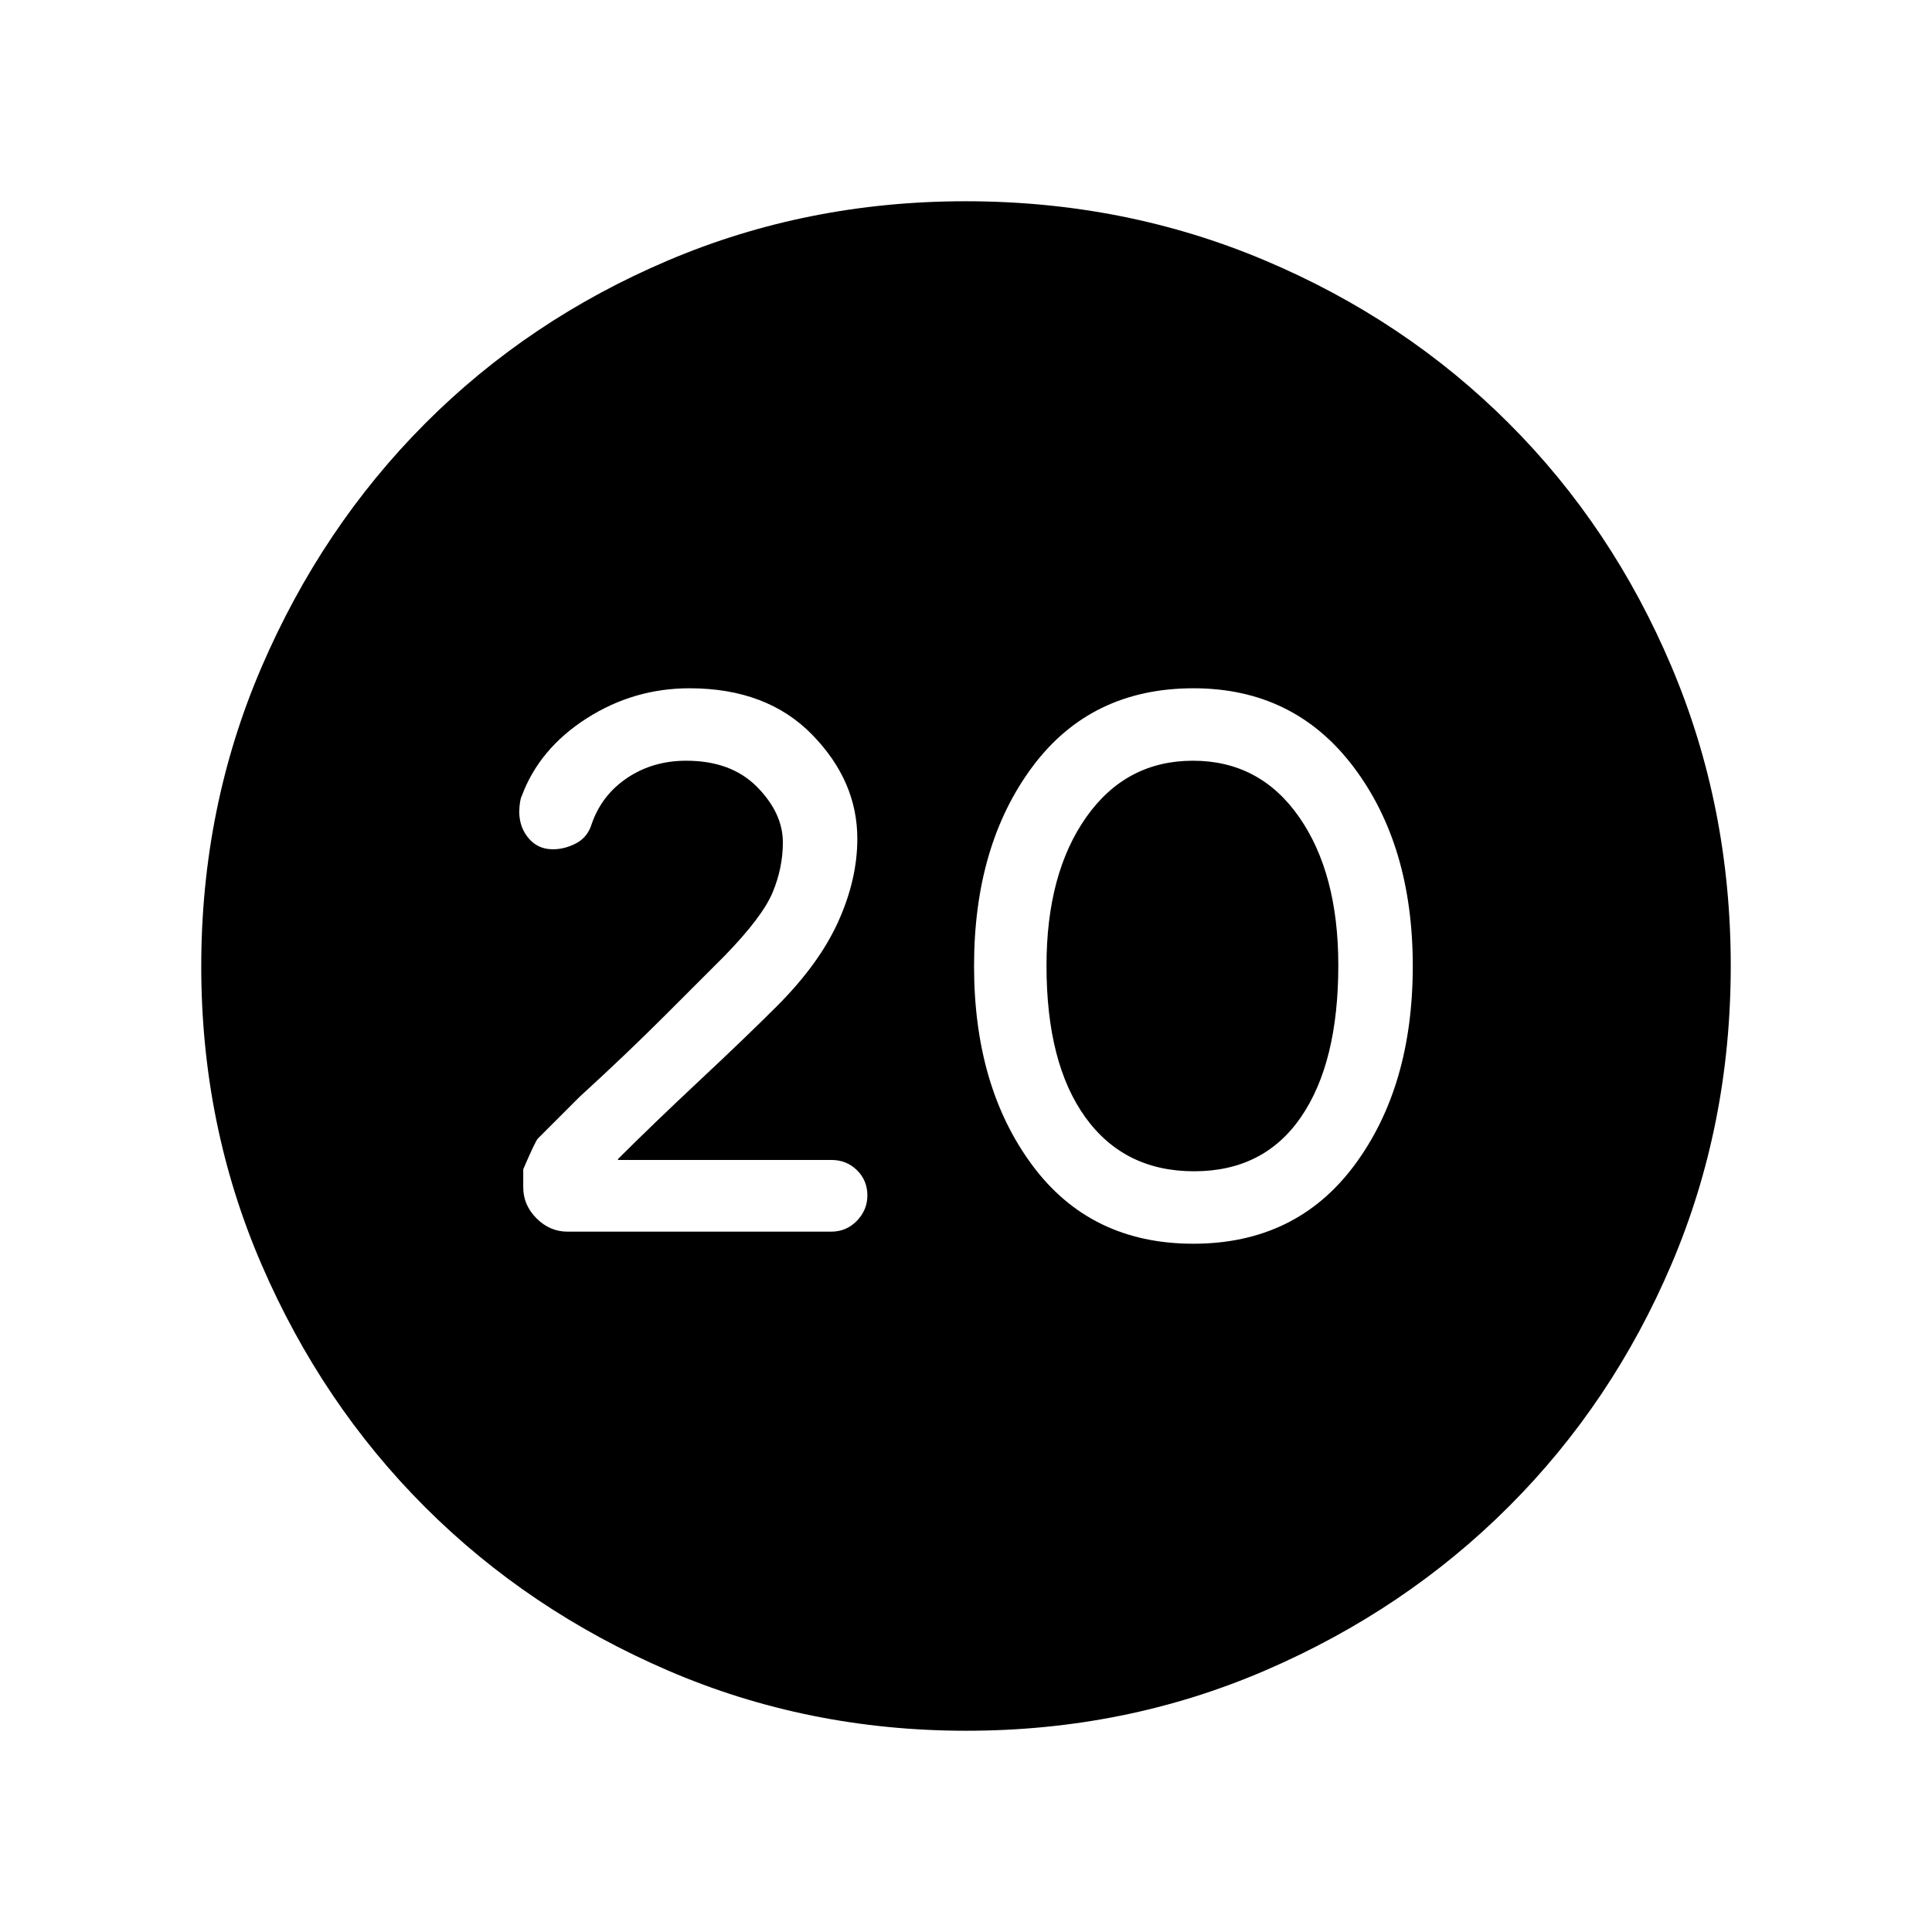 <svg xmlns="http://www.w3.org/2000/svg" height="24" viewBox="0 -960 960 960" width="24"><path d="M592.94-342Q644-342 673-381t29-99q0-60-29.5-99-29.51-39-79.44-39Q542-618 513-579t-29 99q0 60 28.94 99 28.93 39 80 39Zm.39-36q-34.66 0-54-26.79Q520-431.58 520-480.11 520-526 539.78-554t53-28q33.22 0 52.72 27.95t19.5 73.71Q665-432 646.5-405t-53.17 27ZM480.17-100q-78.81 0-148.21-29.91T211.23-211.1q-51.34-51.28-81.28-120.59Q100-401.01 100-479.83q0-79.07 29.97-148.69t81.35-121.13q51.38-51.5 120.59-80.92Q401.13-860 479.83-860q79.06 0 148.67 29.39 69.62 29.39 121.13 80.85 51.52 51.46 80.94 121.02Q860-559.18 860-480.09t-29.39 148.15q-29.39 69.06-80.84 120.49-51.44 51.44-120.98 81.45-69.55 30-148.62 30ZM413-348q7.58 0 12.79-5.4Q431-358.8 431-366q0-7.42-5.16-12.52-5.17-5.1-12.68-5.1H307.2l-.2-.38q17-17 40.5-39t38.5-37q21-21 30.5-42.01 9.5-21.01 9.5-41.24Q426-572 403.5-595t-60.89-23q-27.73 0-51.17 15t-32.22 38.6q-1 2-1.22 7.6 0 7.8 4.64 13.3 4.63 5.5 12.05 5.5 5.98 0 11.64-3 5.67-3 7.67-9.56 5-14.44 17.72-22.94Q324.43-582 341-582q22.31 0 35.16 13Q389-556 389-541.4q0 12.6-5.07 24.8-5.07 12.2-23.93 31.6l-29.5 29.5Q311-436 287.92-414.92l-20.61 20.61Q266-393 260-379v9q0 8.8 6.6 15.4T282-348h131Z"/></svg>
